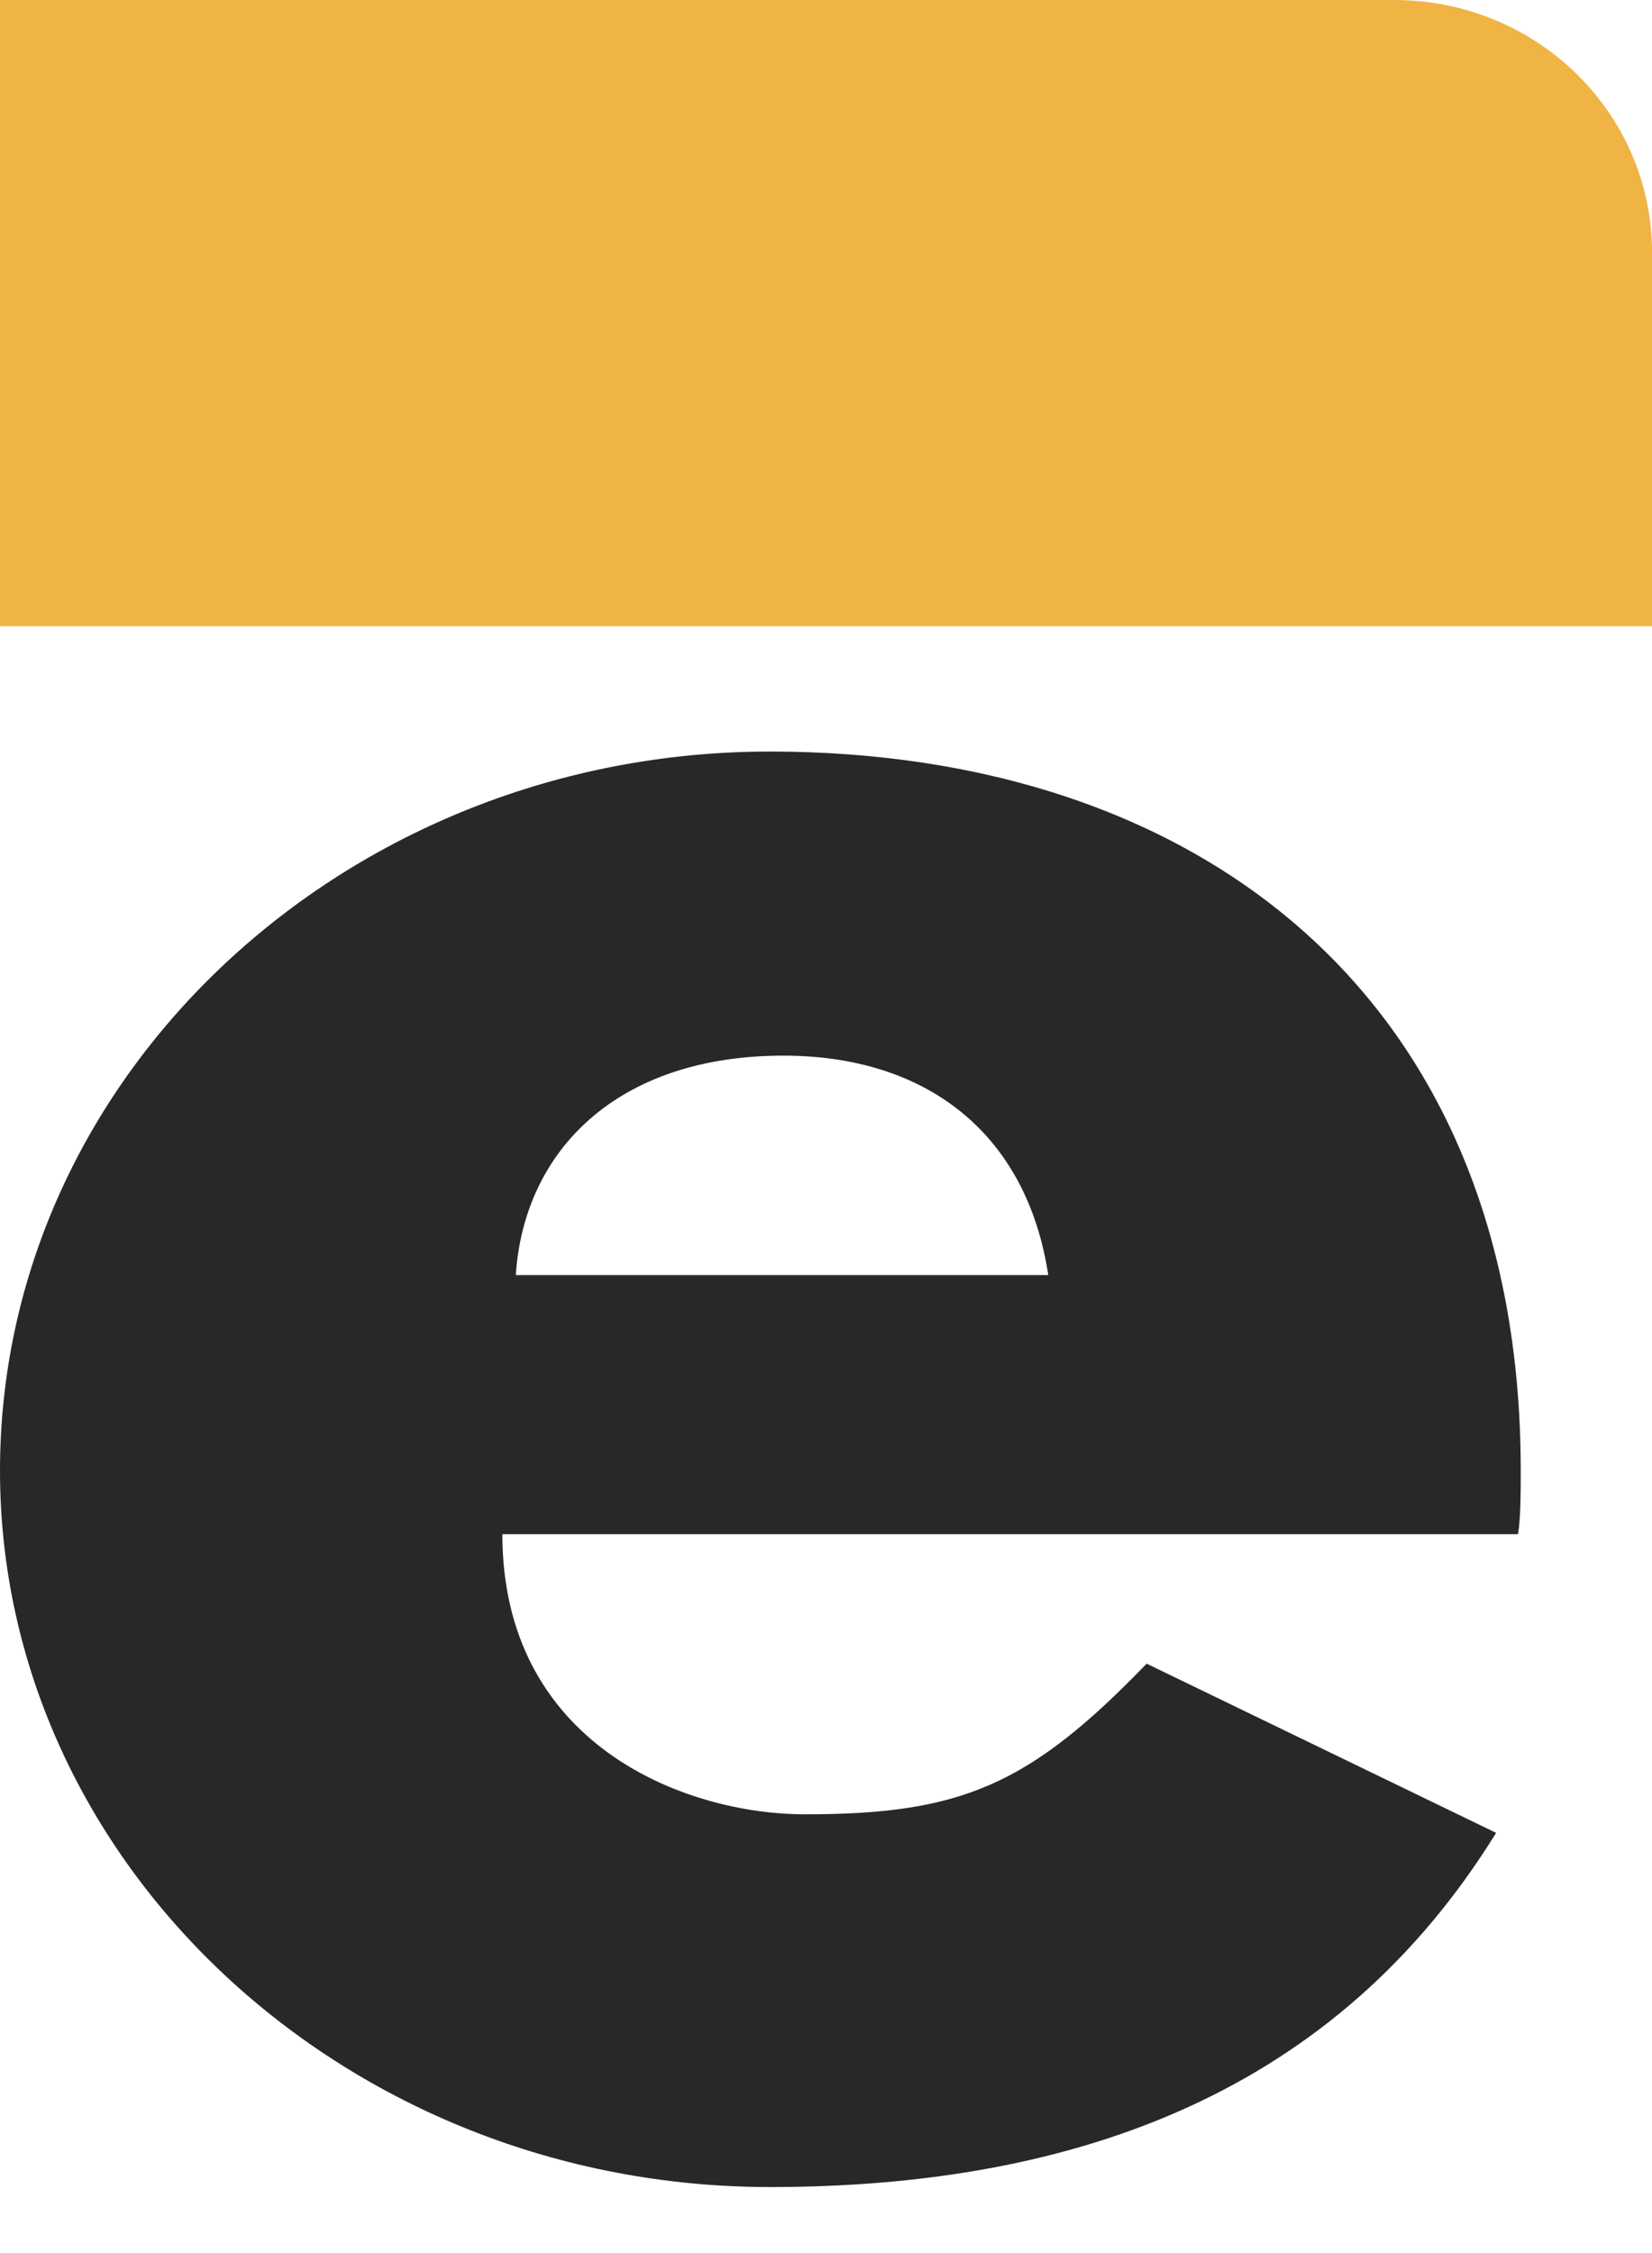<svg width="22" height="30" viewBox="0 0 22 30" fill="none" xmlns="http://www.w3.org/2000/svg">
<path d="M6.69 20.428C6.69 23.208 9.09 24.158 10.725 24.158C12.797 24.158 13.708 23.772 15.27 22.152L19.924 24.405C17.814 27.82 14.397 29.121 10.253 29.121C4.618 29.121 0 24.826 0 19.582C0 14.303 4.618 10.007 10.253 10.007C15.926 10.007 20.252 13.245 20.252 19.582C20.252 19.829 20.252 20.215 20.216 20.428H6.69ZM13.96 16.978C13.67 15.077 12.325 14.056 10.433 14.056C8.215 14.056 6.978 15.324 6.869 16.978H13.96Z" fill="#282828"/>
<path d="M22 8.339H0V0H18.565C20.463 0 22 1.503 22 3.358V8.339Z" fill="#EFB443"/>
</svg>
